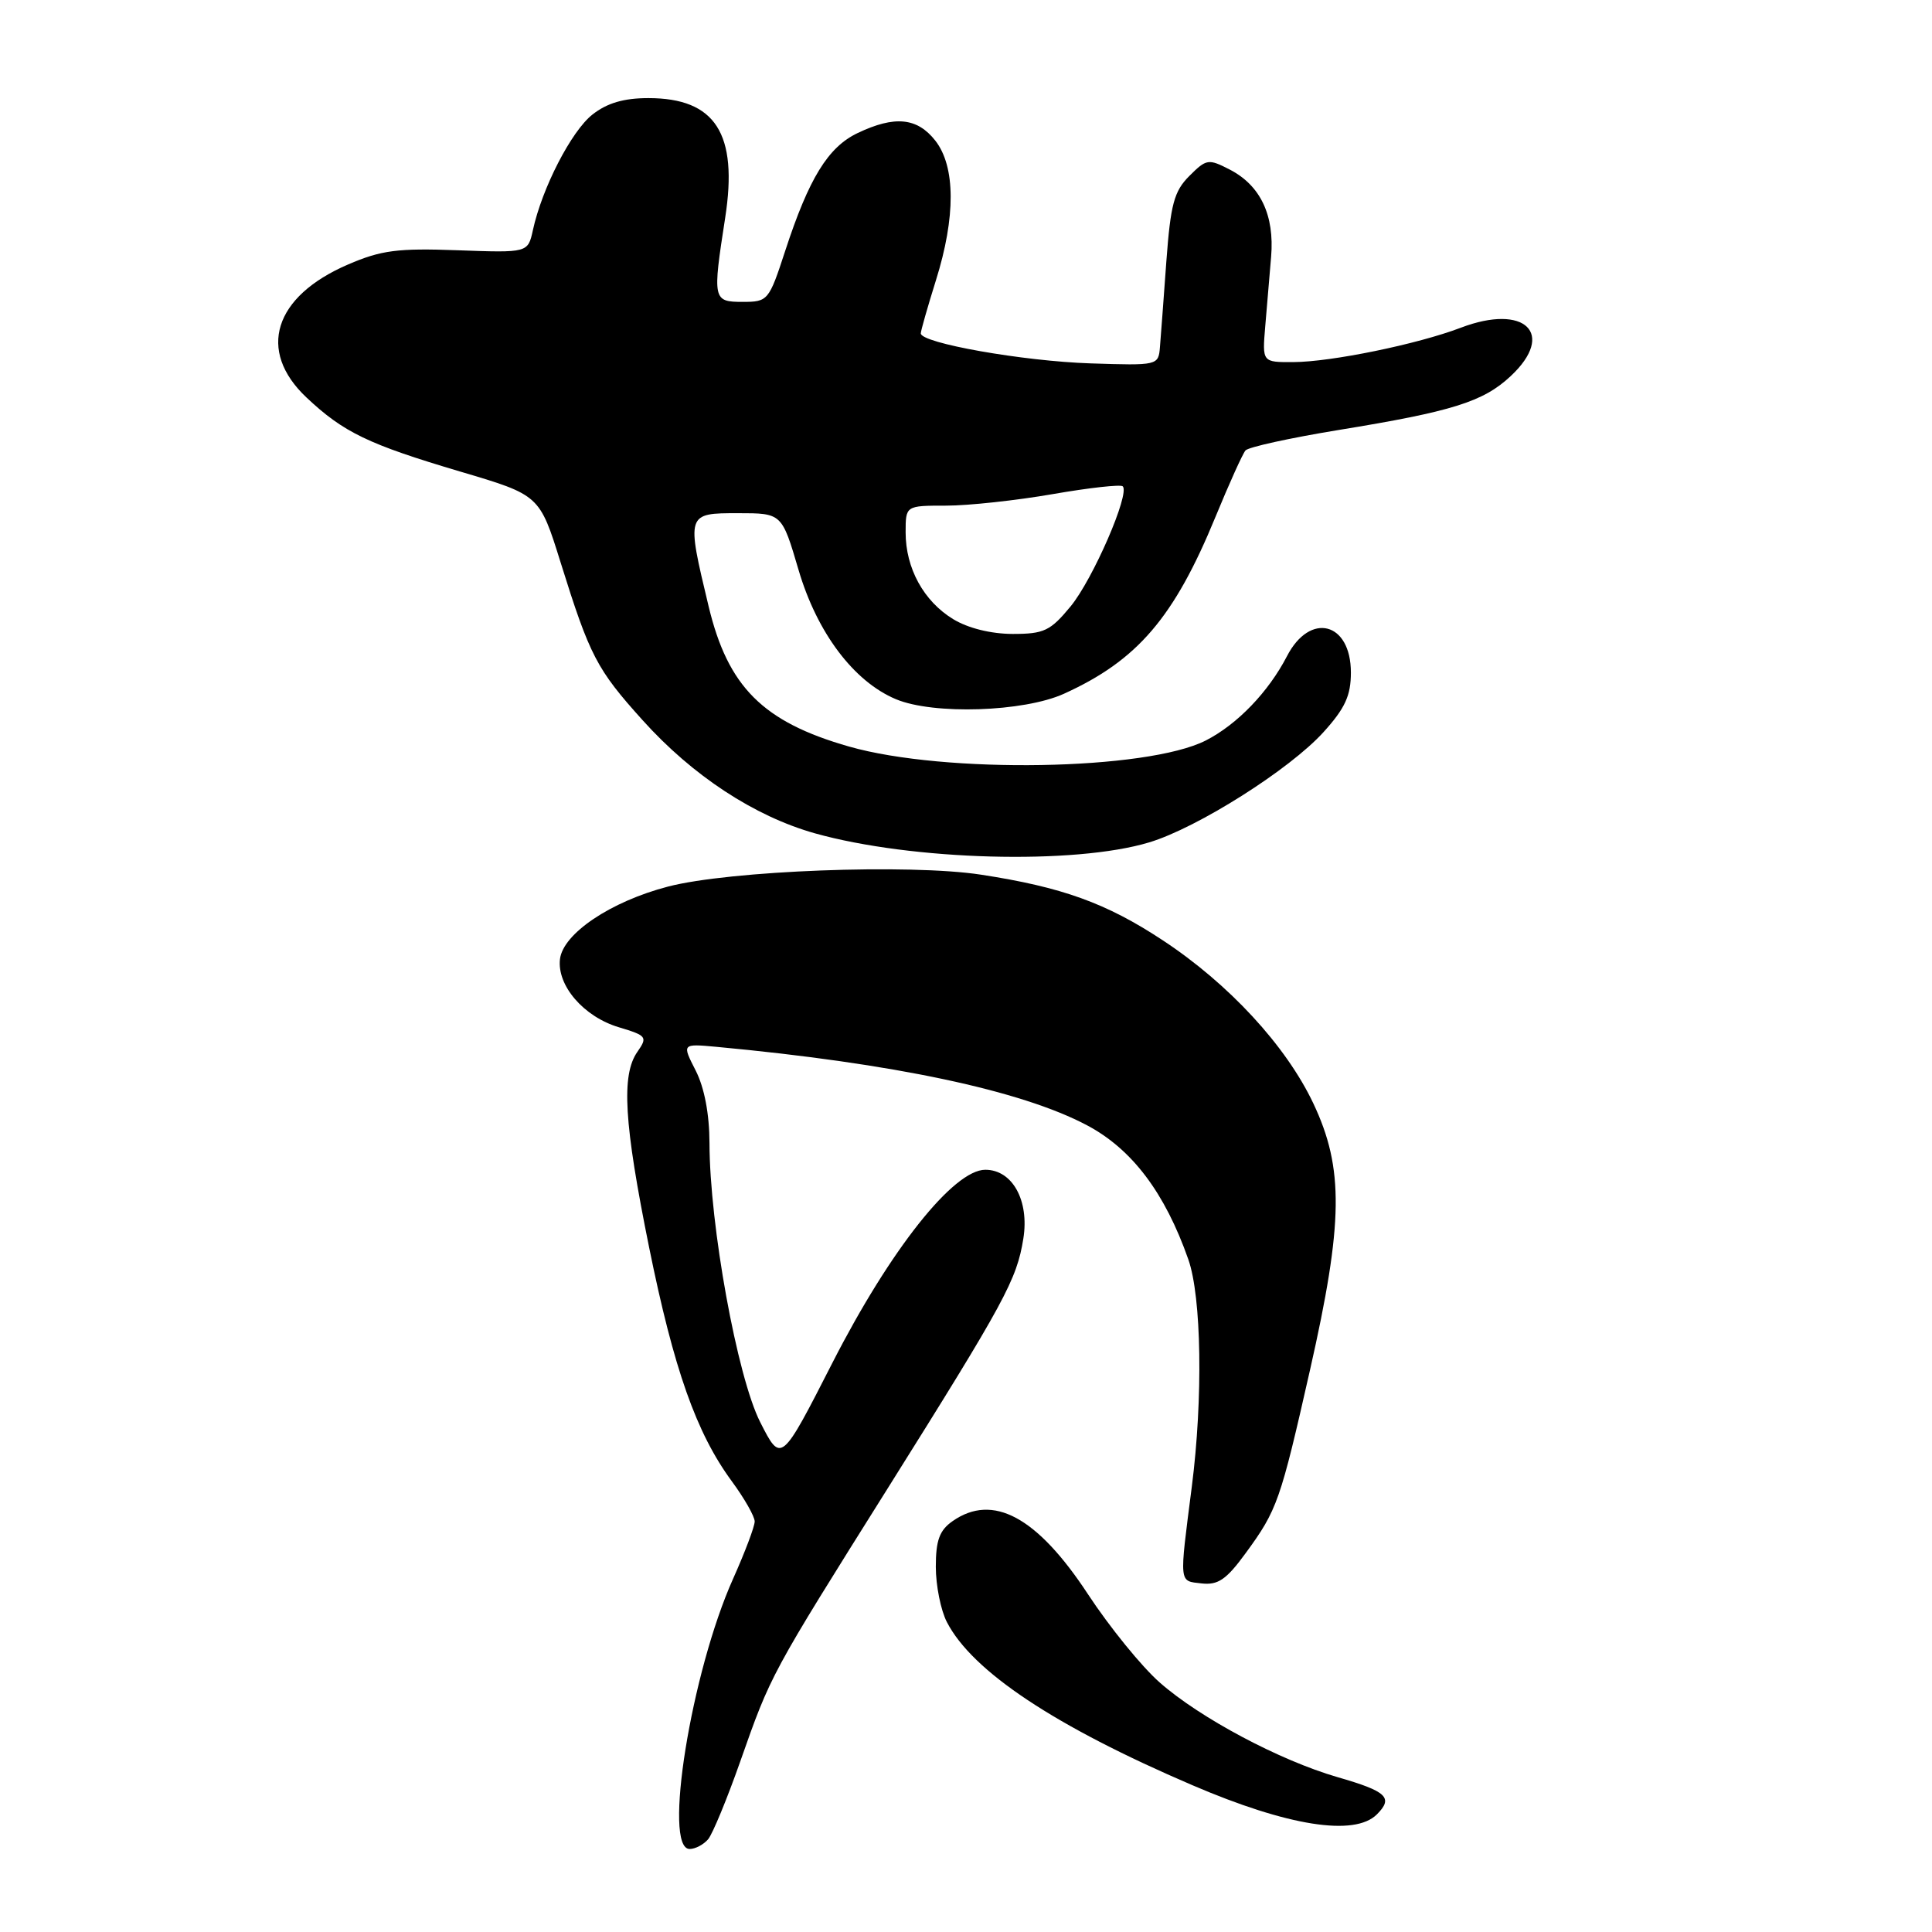 <?xml version="1.0" encoding="UTF-8" standalone="no"?>
<!DOCTYPE svg PUBLIC "-//W3C//DTD SVG 1.1//EN" "http://www.w3.org/Graphics/SVG/1.1/DTD/svg11.dtd" >
<svg xmlns="http://www.w3.org/2000/svg" xmlns:xlink="http://www.w3.org/1999/xlink" version="1.1" viewBox="0 0 256 256">
 <g >
 <path fill="currentColor"
d=" M 93.84 243.70 C 94.43 242.98 96.34 238.37 98.07 233.45 C 102.17 221.80 102.04 222.05 117.66 197.16 C 133.20 172.39 134.72 169.59 135.60 164.11 C 136.40 159.07 134.15 155.00 130.56 155.00 C 126.35 155.00 117.96 165.59 110.32 180.54 C 103.50 193.90 103.50 193.90 100.73 188.44 C 97.68 182.43 94.03 162.34 94.01 151.46 C 94.00 147.62 93.34 144.13 92.18 141.85 C 90.36 138.29 90.36 138.29 94.93 138.71 C 118.42 140.90 135.35 144.49 144.06 149.12 C 150.01 152.28 154.36 158.05 157.46 166.88 C 159.21 171.86 159.42 185.28 157.92 197.00 C 156.25 210.03 156.19 209.46 159.20 209.81 C 161.39 210.06 162.49 209.32 165.05 205.81 C 169.25 200.07 169.65 198.91 173.59 181.50 C 178.00 162.01 178.09 154.81 174.03 146.22 C 170.41 138.57 162.82 130.35 154.05 124.58 C 146.59 119.66 140.74 117.55 130.00 115.90 C 120.52 114.44 96.66 115.35 88.50 117.48 C 80.91 119.46 74.60 123.71 74.20 127.09 C 73.79 130.60 77.35 134.73 82.01 136.12 C 85.70 137.23 85.83 137.40 84.46 139.37 C 82.30 142.45 82.68 148.83 86.01 165.28 C 89.29 181.45 92.27 189.88 96.95 196.25 C 98.63 198.53 100.00 200.94 100.00 201.60 C 100.00 202.27 98.71 205.68 97.14 209.19 C 91.58 221.58 87.81 245.00 91.38 245.00 C 92.14 245.00 93.24 244.41 93.84 243.70 Z  M 182.44 240.42 C 184.66 238.20 183.78 237.37 177.23 235.48 C 169.59 233.27 159.00 227.64 153.67 222.94 C 151.28 220.84 147.01 215.58 144.16 211.24 C 137.43 200.99 131.56 197.82 126.22 201.56 C 124.49 202.77 124.00 204.10 124.00 207.61 C 124.00 210.08 124.66 213.38 125.47 214.94 C 128.85 221.48 139.78 228.74 158.00 236.55 C 170.62 241.97 179.49 243.37 182.44 240.42 Z  M 152.27 111.62 C 158.66 109.70 170.91 101.95 175.38 97.00 C 178.23 93.85 179.00 92.17 179.00 89.12 C 179.00 82.42 173.58 81.04 170.53 86.95 C 168.07 91.70 163.94 95.99 159.77 98.12 C 151.97 102.09 125.20 102.55 112.50 98.92 C 101.09 95.66 96.45 91.02 93.89 80.32 C 90.94 68.01 90.94 68.00 97.80 68.00 C 103.60 68.00 103.60 68.00 105.81 75.51 C 108.26 83.84 113.13 90.31 118.72 92.65 C 123.69 94.73 135.64 94.34 140.97 91.93 C 150.72 87.51 155.58 81.83 161.07 68.46 C 162.87 64.08 164.65 60.14 165.03 59.69 C 165.41 59.24 170.95 58.03 177.35 56.98 C 192.41 54.53 196.54 53.24 200.17 49.84 C 206.21 44.20 202.06 40.18 193.55 43.43 C 187.83 45.61 176.39 47.96 171.37 47.98 C 167.25 48.00 167.25 48.00 167.65 43.25 C 167.87 40.64 168.23 36.48 168.43 34.01 C 168.89 28.53 167.02 24.58 162.97 22.48 C 160.12 21.01 159.86 21.05 157.59 23.32 C 155.57 25.34 155.11 27.06 154.55 34.60 C 154.20 39.50 153.81 44.61 153.70 45.97 C 153.50 48.43 153.44 48.44 144.50 48.15 C 135.57 47.86 121.99 45.46 122.01 44.17 C 122.02 43.80 122.92 40.65 124.01 37.16 C 126.65 28.75 126.62 22.06 123.93 18.63 C 121.53 15.58 118.55 15.29 113.64 17.63 C 109.72 19.50 107.19 23.61 104.04 33.25 C 101.89 39.84 101.75 40.00 98.42 40.00 C 94.46 40.00 94.40 39.74 96.09 28.86 C 97.82 17.71 94.80 13.00 85.91 13.00 C 82.66 13.00 80.44 13.65 78.50 15.18 C 75.71 17.37 71.82 24.93 70.61 30.50 C 69.95 33.50 69.95 33.50 60.62 33.16 C 52.70 32.87 50.51 33.15 46.11 35.05 C 36.28 39.28 34.03 46.46 40.60 52.66 C 45.51 57.29 48.79 58.87 61.00 62.49 C 71.50 65.60 71.50 65.60 74.29 74.55 C 78.16 86.94 79.07 88.68 85.14 95.42 C 91.77 102.79 99.96 108.16 107.98 110.42 C 120.84 114.02 142.35 114.61 152.27 111.62 Z  M 126.30 82.04 C 122.39 79.66 120.00 75.29 120.00 70.55 C 120.00 67.00 120.00 67.00 125.37 67.00 C 128.32 67.00 134.68 66.31 139.51 65.47 C 144.33 64.63 148.50 64.17 148.77 64.44 C 149.75 65.41 144.81 76.77 141.86 80.35 C 139.18 83.60 138.34 84.00 134.18 84.00 C 131.30 83.99 128.27 83.24 126.30 82.04 Z "/>
</g>
</svg>